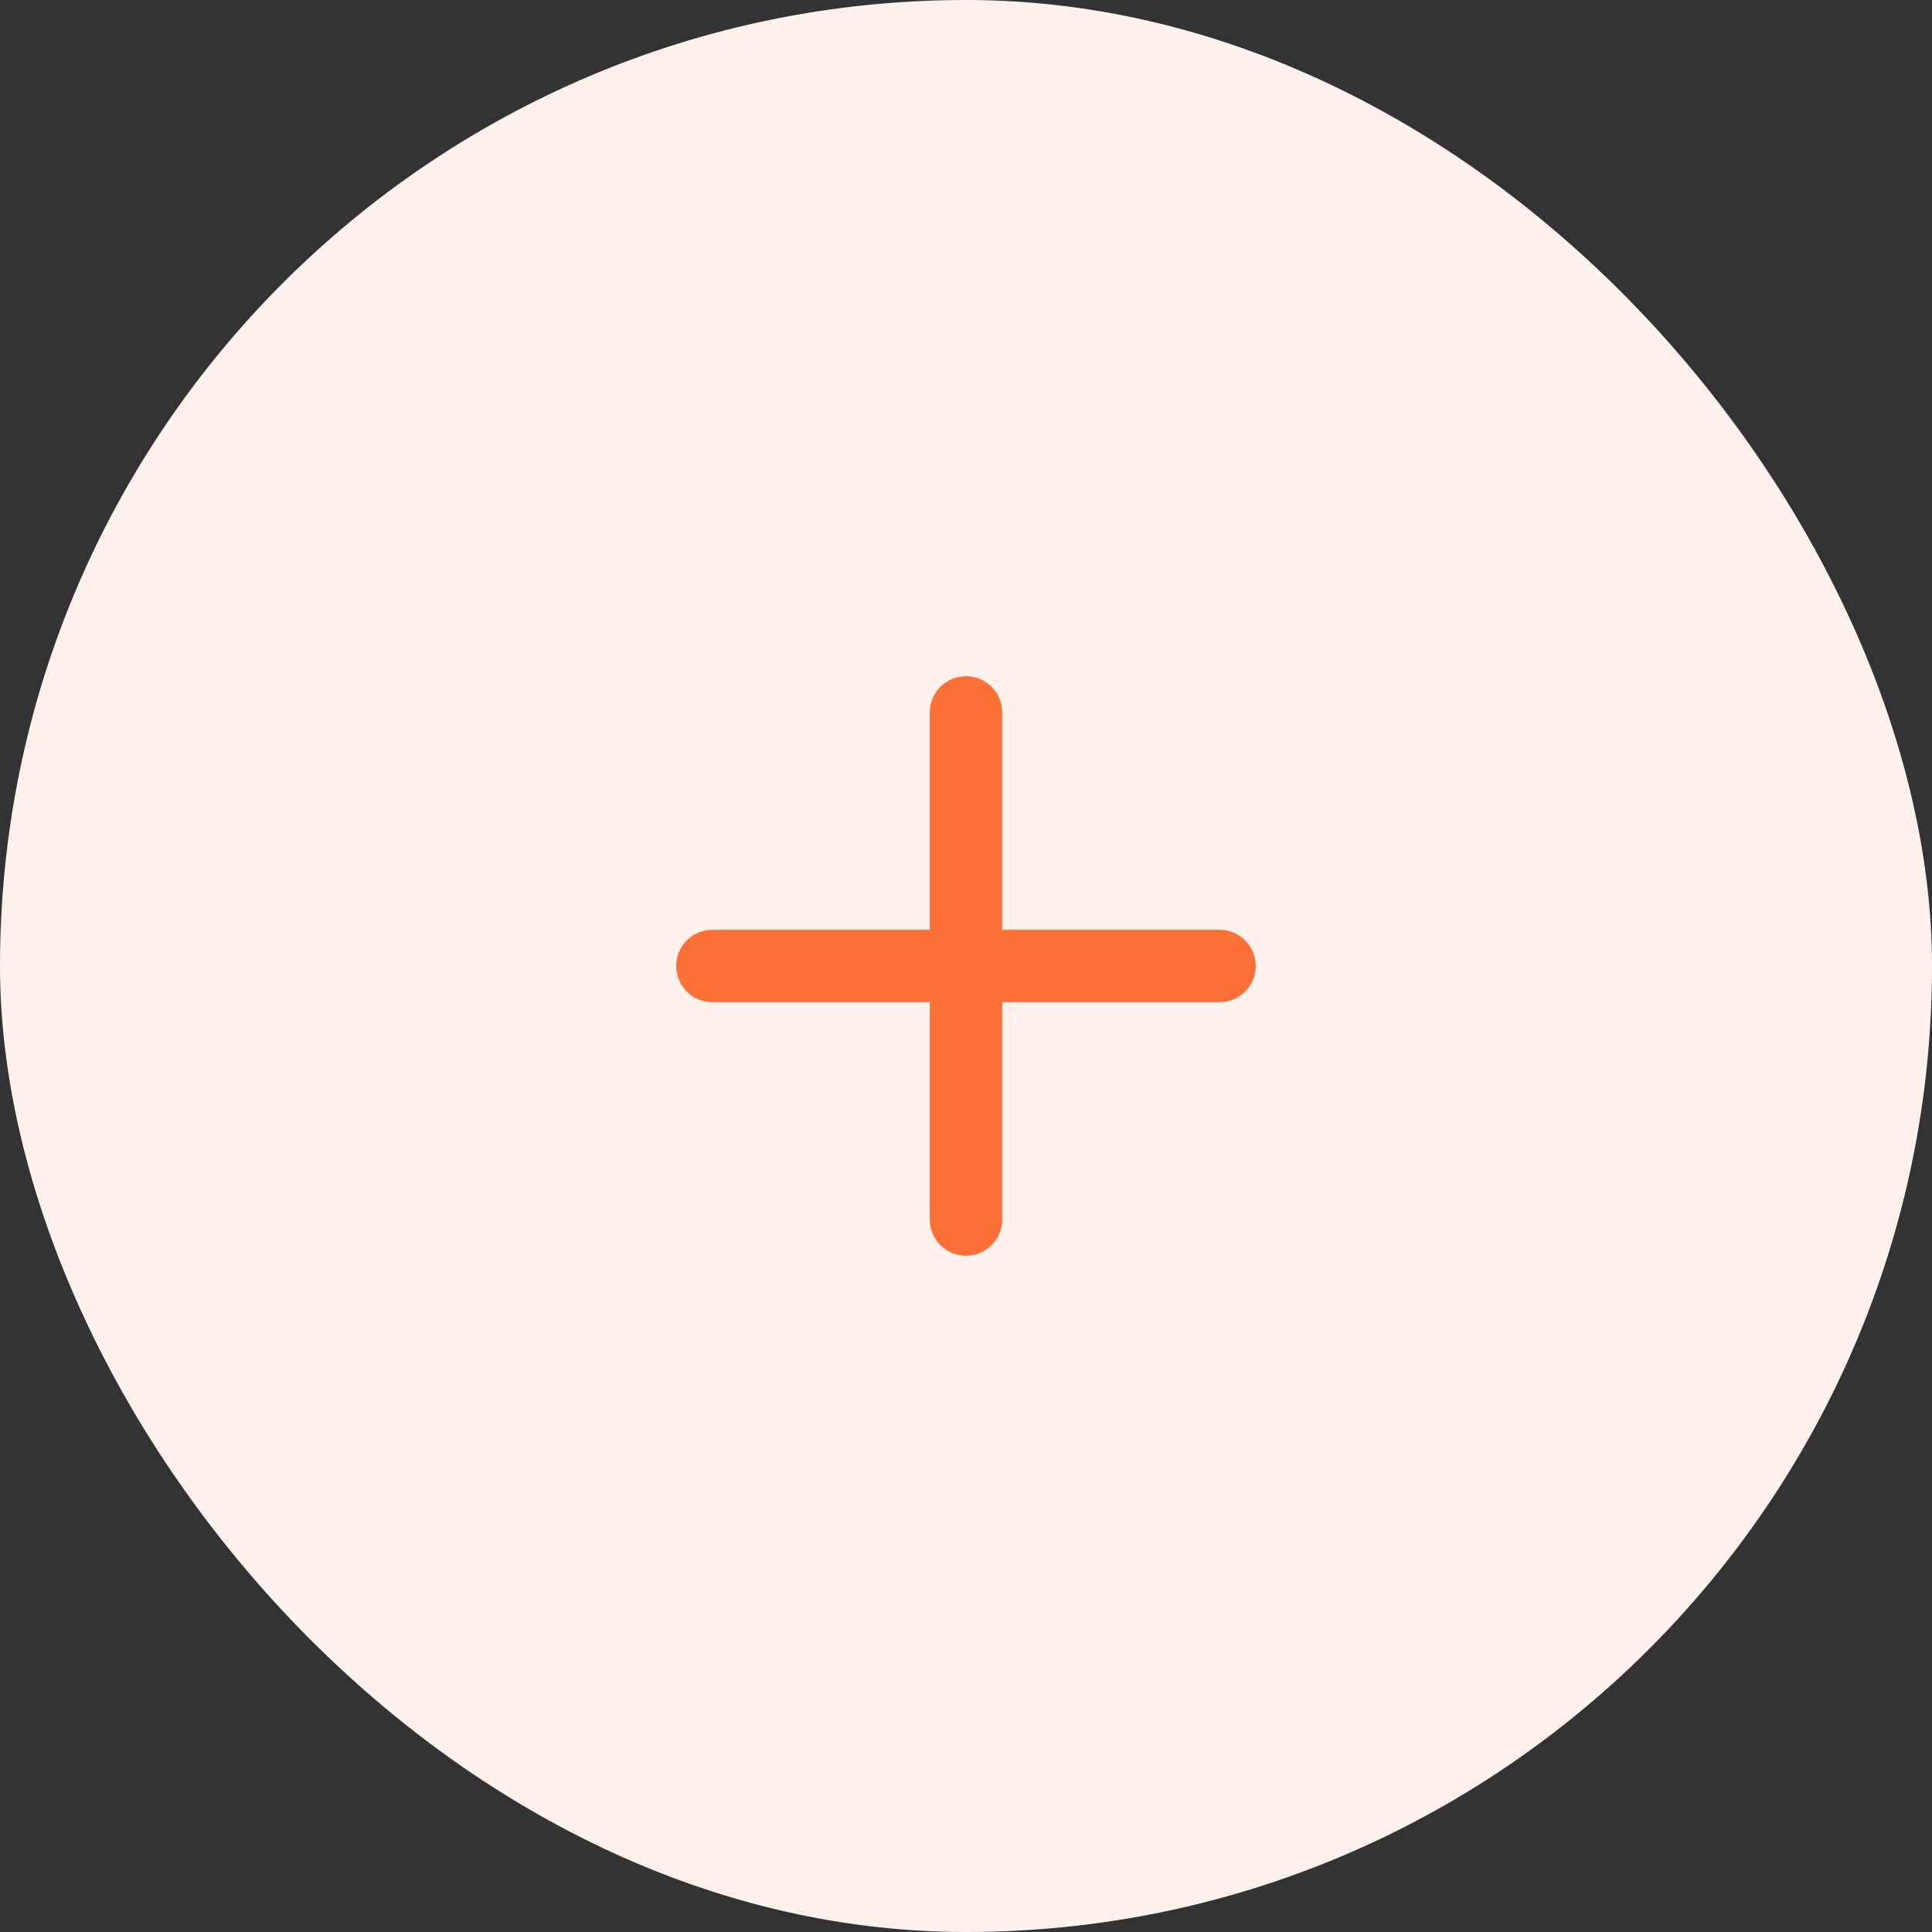 <svg width="60" height="60" viewBox="0 0 60 60" fill="none" xmlns="http://www.w3.org/2000/svg">
<rect x="0" y="0" width="60" height="60" fill="#333333" stroke="none"/>
<rect width="60" height="60" rx="30" fill="#FFF1EC"/>
<path d="M37.875 28.875H31.125V22.125C31.125 21.827 31.006 21.541 30.796 21.329C30.584 21.119 30.298 21 30 21C29.702 21 29.416 21.119 29.204 21.329C28.994 21.541 28.875 21.827 28.875 22.125V28.875H22.125C21.827 28.875 21.541 28.994 21.329 29.204C21.119 29.416 21 29.702 21 30C21 30.298 21.119 30.584 21.329 30.796C21.541 31.006 21.827 31.125 22.125 31.125H28.875V37.875C28.875 38.173 28.994 38.459 29.204 38.67C29.416 38.882 29.702 39 30 39C30.298 39 30.584 38.882 30.796 38.67C31.006 38.459 31.125 38.173 31.125 37.875V31.125H37.875C38.173 31.125 38.459 31.006 38.67 30.796C38.882 30.584 39 30.298 39 30C39 29.702 38.882 29.416 38.67 29.204C38.459 28.994 38.173 28.875 37.875 28.875Z" fill="#FF7037"/>
</svg>
